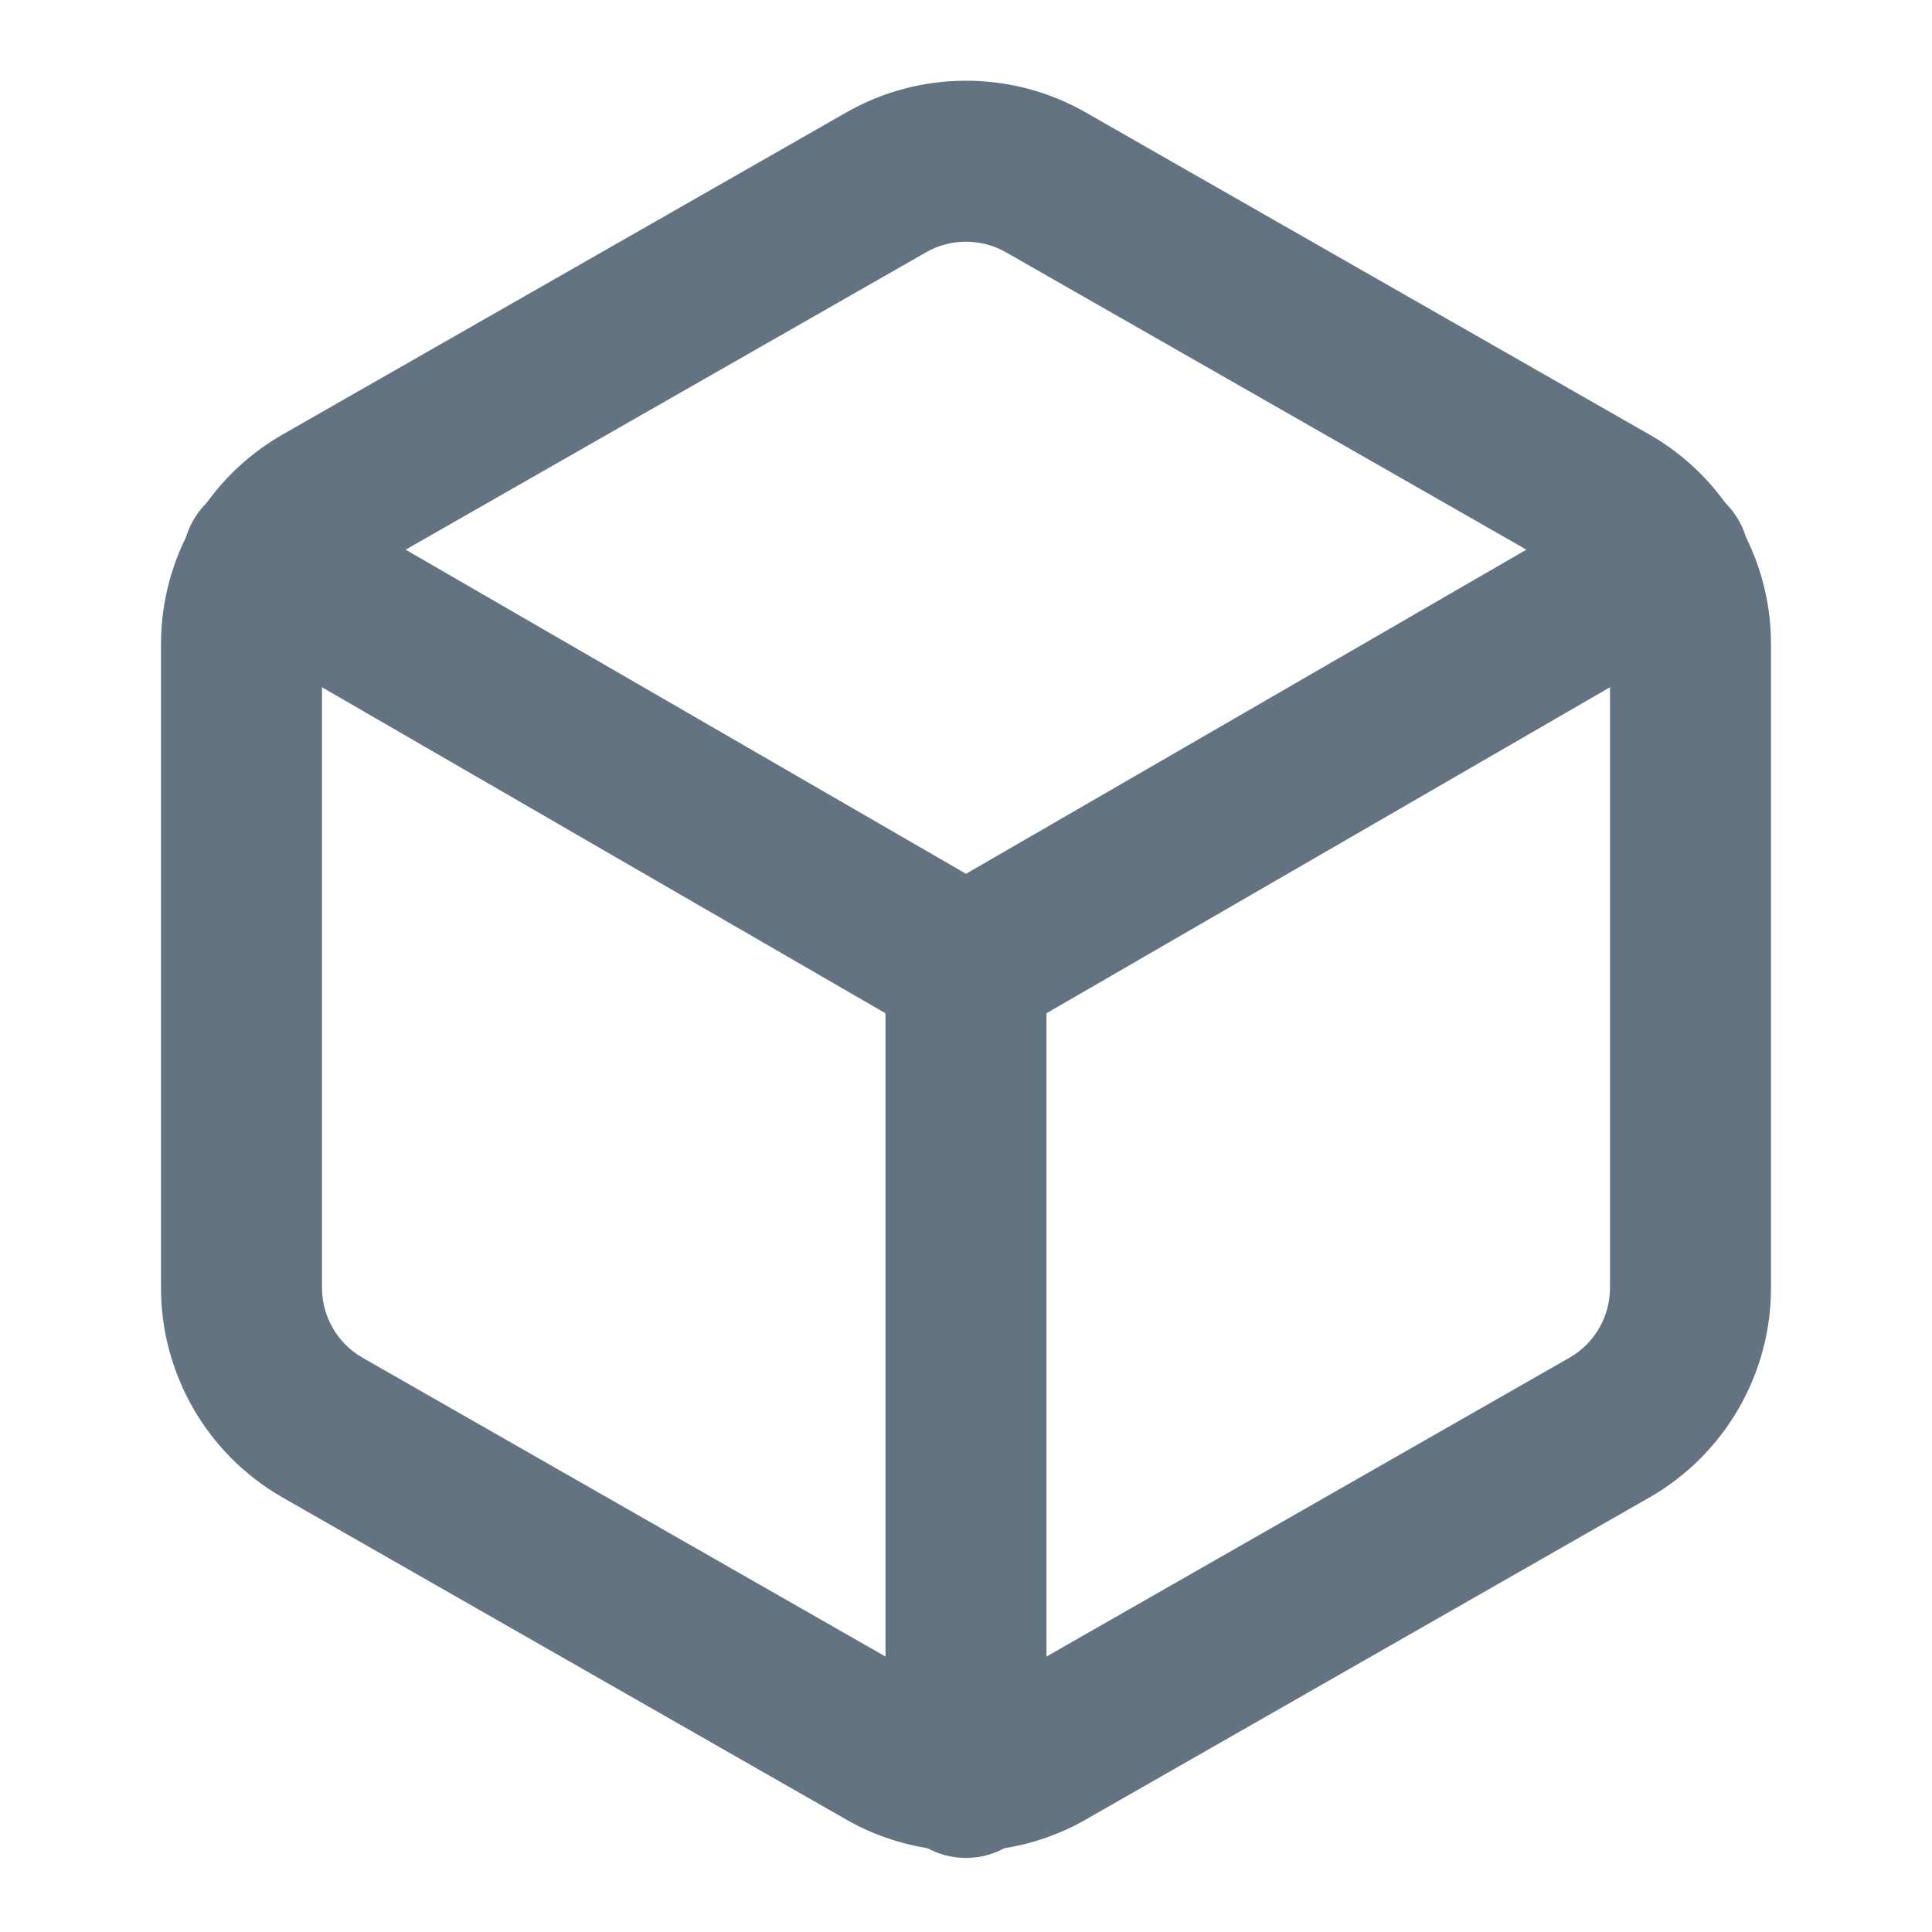 <svg width="18" height="18" viewBox="0 0 18 18" fill="none" xmlns="http://www.w3.org/2000/svg">
<path fill-rule="evenodd" clip-rule="evenodd" d="M7.877 1.052C8.218 0.855 8.606 0.752 9 0.752C9.394 0.752 9.782 0.855 10.123 1.052C10.124 1.052 10.124 1.053 10.125 1.053L15.375 4.053C15.717 4.25 16 4.534 16.198 4.876C16.395 5.217 16.5 5.605 16.5 5.999V12.001C16.5 12.395 16.395 12.783 16.198 13.124C16 13.466 15.717 13.75 15.375 13.947L15.372 13.949L10.125 16.947C10.124 16.947 10.124 16.948 10.124 16.948C9.782 17.145 9.394 17.248 9 17.248C8.606 17.248 8.218 17.145 7.876 16.948C7.876 16.948 7.875 16.947 7.875 16.947L2.628 13.949L2.625 13.947C2.283 13.75 1.999 13.466 1.802 13.124C1.605 12.783 1.5 12.395 1.5 12.001V5.999C1.5 5.605 1.605 5.217 1.802 4.876C1.999 4.534 2.283 4.25 2.625 4.053L2.628 4.051L7.877 1.052ZM9 2.252C8.868 2.252 8.739 2.286 8.625 2.352L8.622 2.354L3.375 5.352C3.375 5.352 3.374 5.353 3.374 5.353C3.26 5.418 3.166 5.513 3.101 5.626C3.035 5.74 3 5.869 3 6V12C3 12.131 3.035 12.26 3.101 12.374C3.166 12.487 3.26 12.582 3.374 12.647C3.374 12.648 3.375 12.648 3.375 12.648L8.625 15.648C8.739 15.714 8.868 15.748 9 15.748C9.132 15.748 9.261 15.714 9.375 15.648L9.378 15.646L14.625 12.648C14.625 12.648 14.626 12.648 14.626 12.647C14.74 12.582 14.834 12.487 14.899 12.374C14.965 12.26 15 12.131 15 11.999V6.001C15 5.869 14.965 5.74 14.899 5.626C14.834 5.513 14.74 5.418 14.626 5.353C14.626 5.353 14.625 5.352 14.625 5.352L9.375 2.352C9.261 2.286 9.132 2.252 9 2.252Z" fill="#637381"/>
<path fill-rule="evenodd" clip-rule="evenodd" d="M1.803 4.844C2.01 4.486 2.469 4.363 2.828 4.571L9 8.141L15.172 4.571C15.53 4.363 15.989 4.486 16.197 4.844C16.404 5.203 16.281 5.662 15.923 5.869L9.375 9.657C9.143 9.791 8.857 9.791 8.624 9.657L2.077 5.869C1.718 5.662 1.596 5.203 1.803 4.844Z" fill="#637381"/>
<path fill-rule="evenodd" clip-rule="evenodd" d="M9 8.25C9.414 8.25 9.75 8.586 9.75 9V16.56C9.75 16.974 9.414 17.31 9 17.31C8.586 17.31 8.25 16.974 8.25 16.56V9C8.25 8.586 8.586 8.25 9 8.25Z" fill="#637381"/>
</svg>
